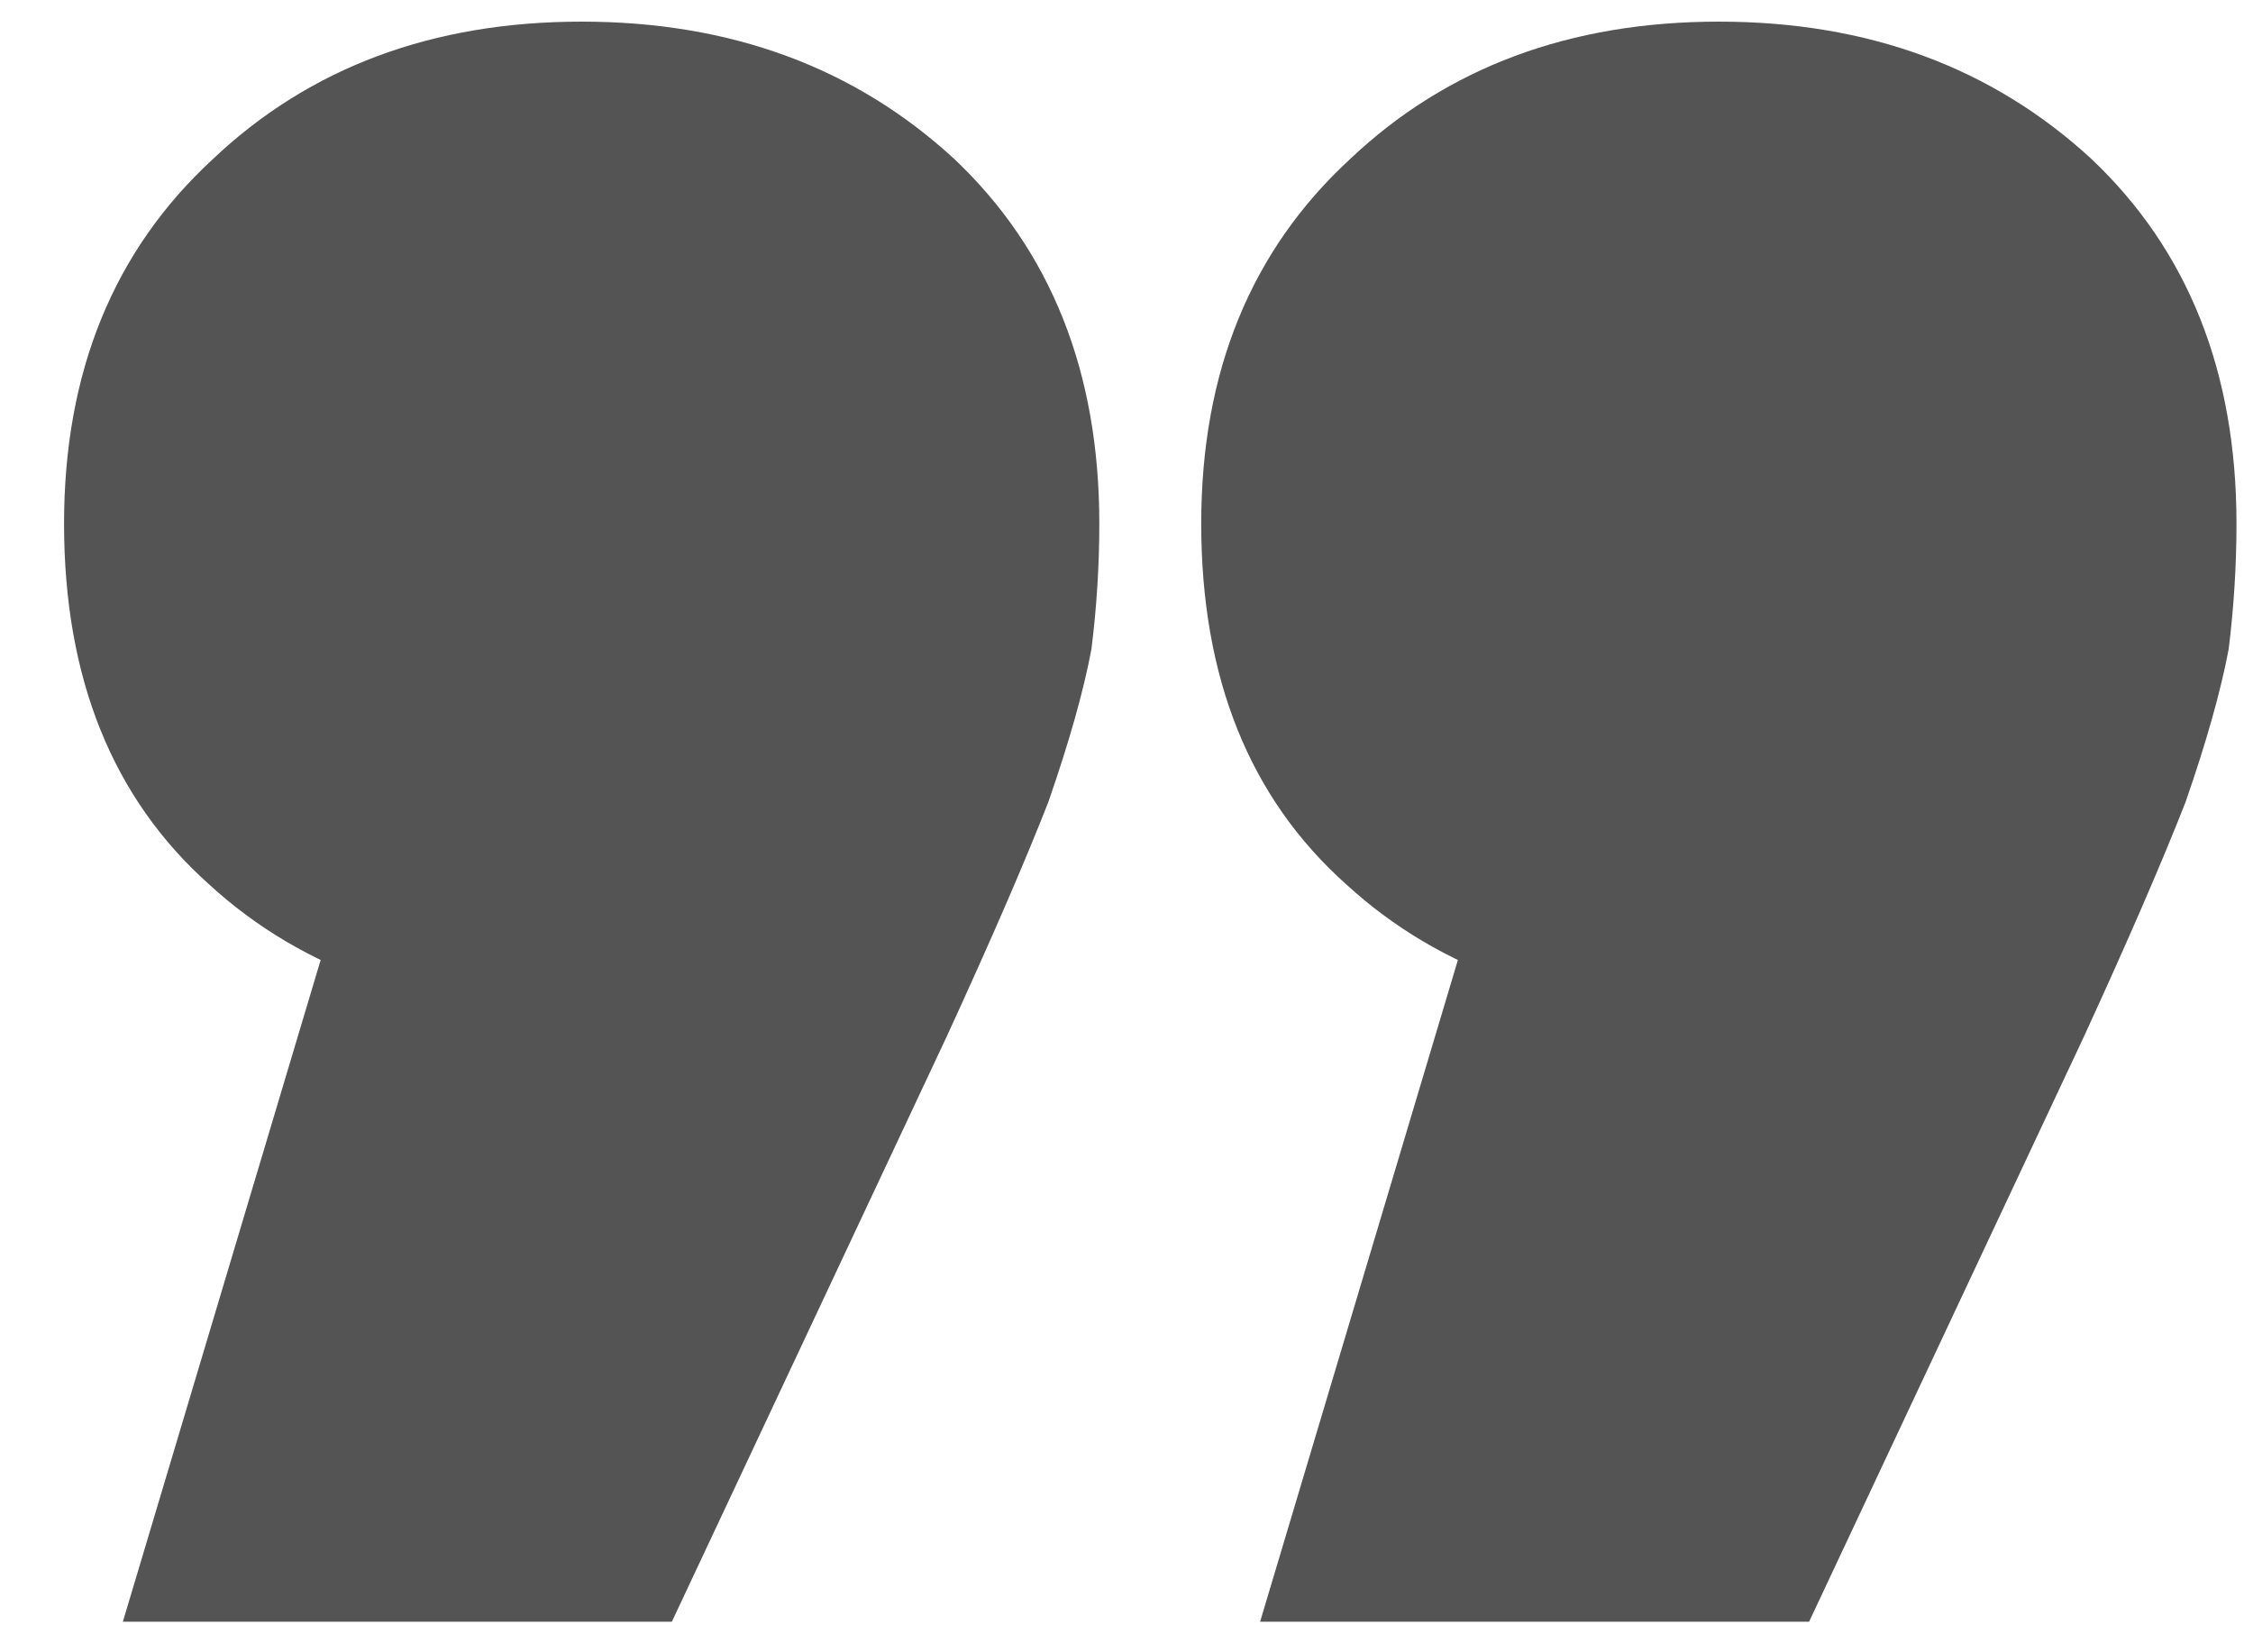 <svg width="30" height="22" viewBox="0 0 30 22" fill="none" xmlns="http://www.w3.org/2000/svg">
<path d="M16.779 21.593L21.165 6.92L22.888 13.499C20.834 13.499 19.18 12.925 17.927 11.776C16.639 10.627 15.995 9.026 15.995 6.972C15.995 4.953 16.657 3.334 17.979 2.116C19.267 0.898 20.904 0.288 22.888 0.288C24.872 0.288 26.526 0.898 27.848 2.116C29.136 3.334 29.78 4.953 29.78 6.972C29.78 7.529 29.745 8.086 29.676 8.643C29.571 9.2 29.38 9.879 29.102 10.679C28.788 11.48 28.336 12.524 27.744 13.812L24.089 21.593L16.779 21.593ZM1.636 21.593L6.022 6.92L7.745 13.499C5.691 13.499 4.038 12.925 2.785 11.776C1.497 10.627 0.853 9.026 0.853 6.972C0.853 4.953 1.514 3.334 2.837 2.116C4.125 0.898 5.761 0.288 7.745 0.288C9.729 0.288 11.383 0.898 12.706 2.116C13.994 3.334 14.638 4.953 14.638 6.972C14.638 7.529 14.603 8.086 14.533 8.643C14.429 9.2 14.237 9.879 13.959 10.679C13.646 11.48 13.193 12.524 12.601 13.812L8.946 21.593L1.636 21.593Z" fill="#545454"/>
</svg>
